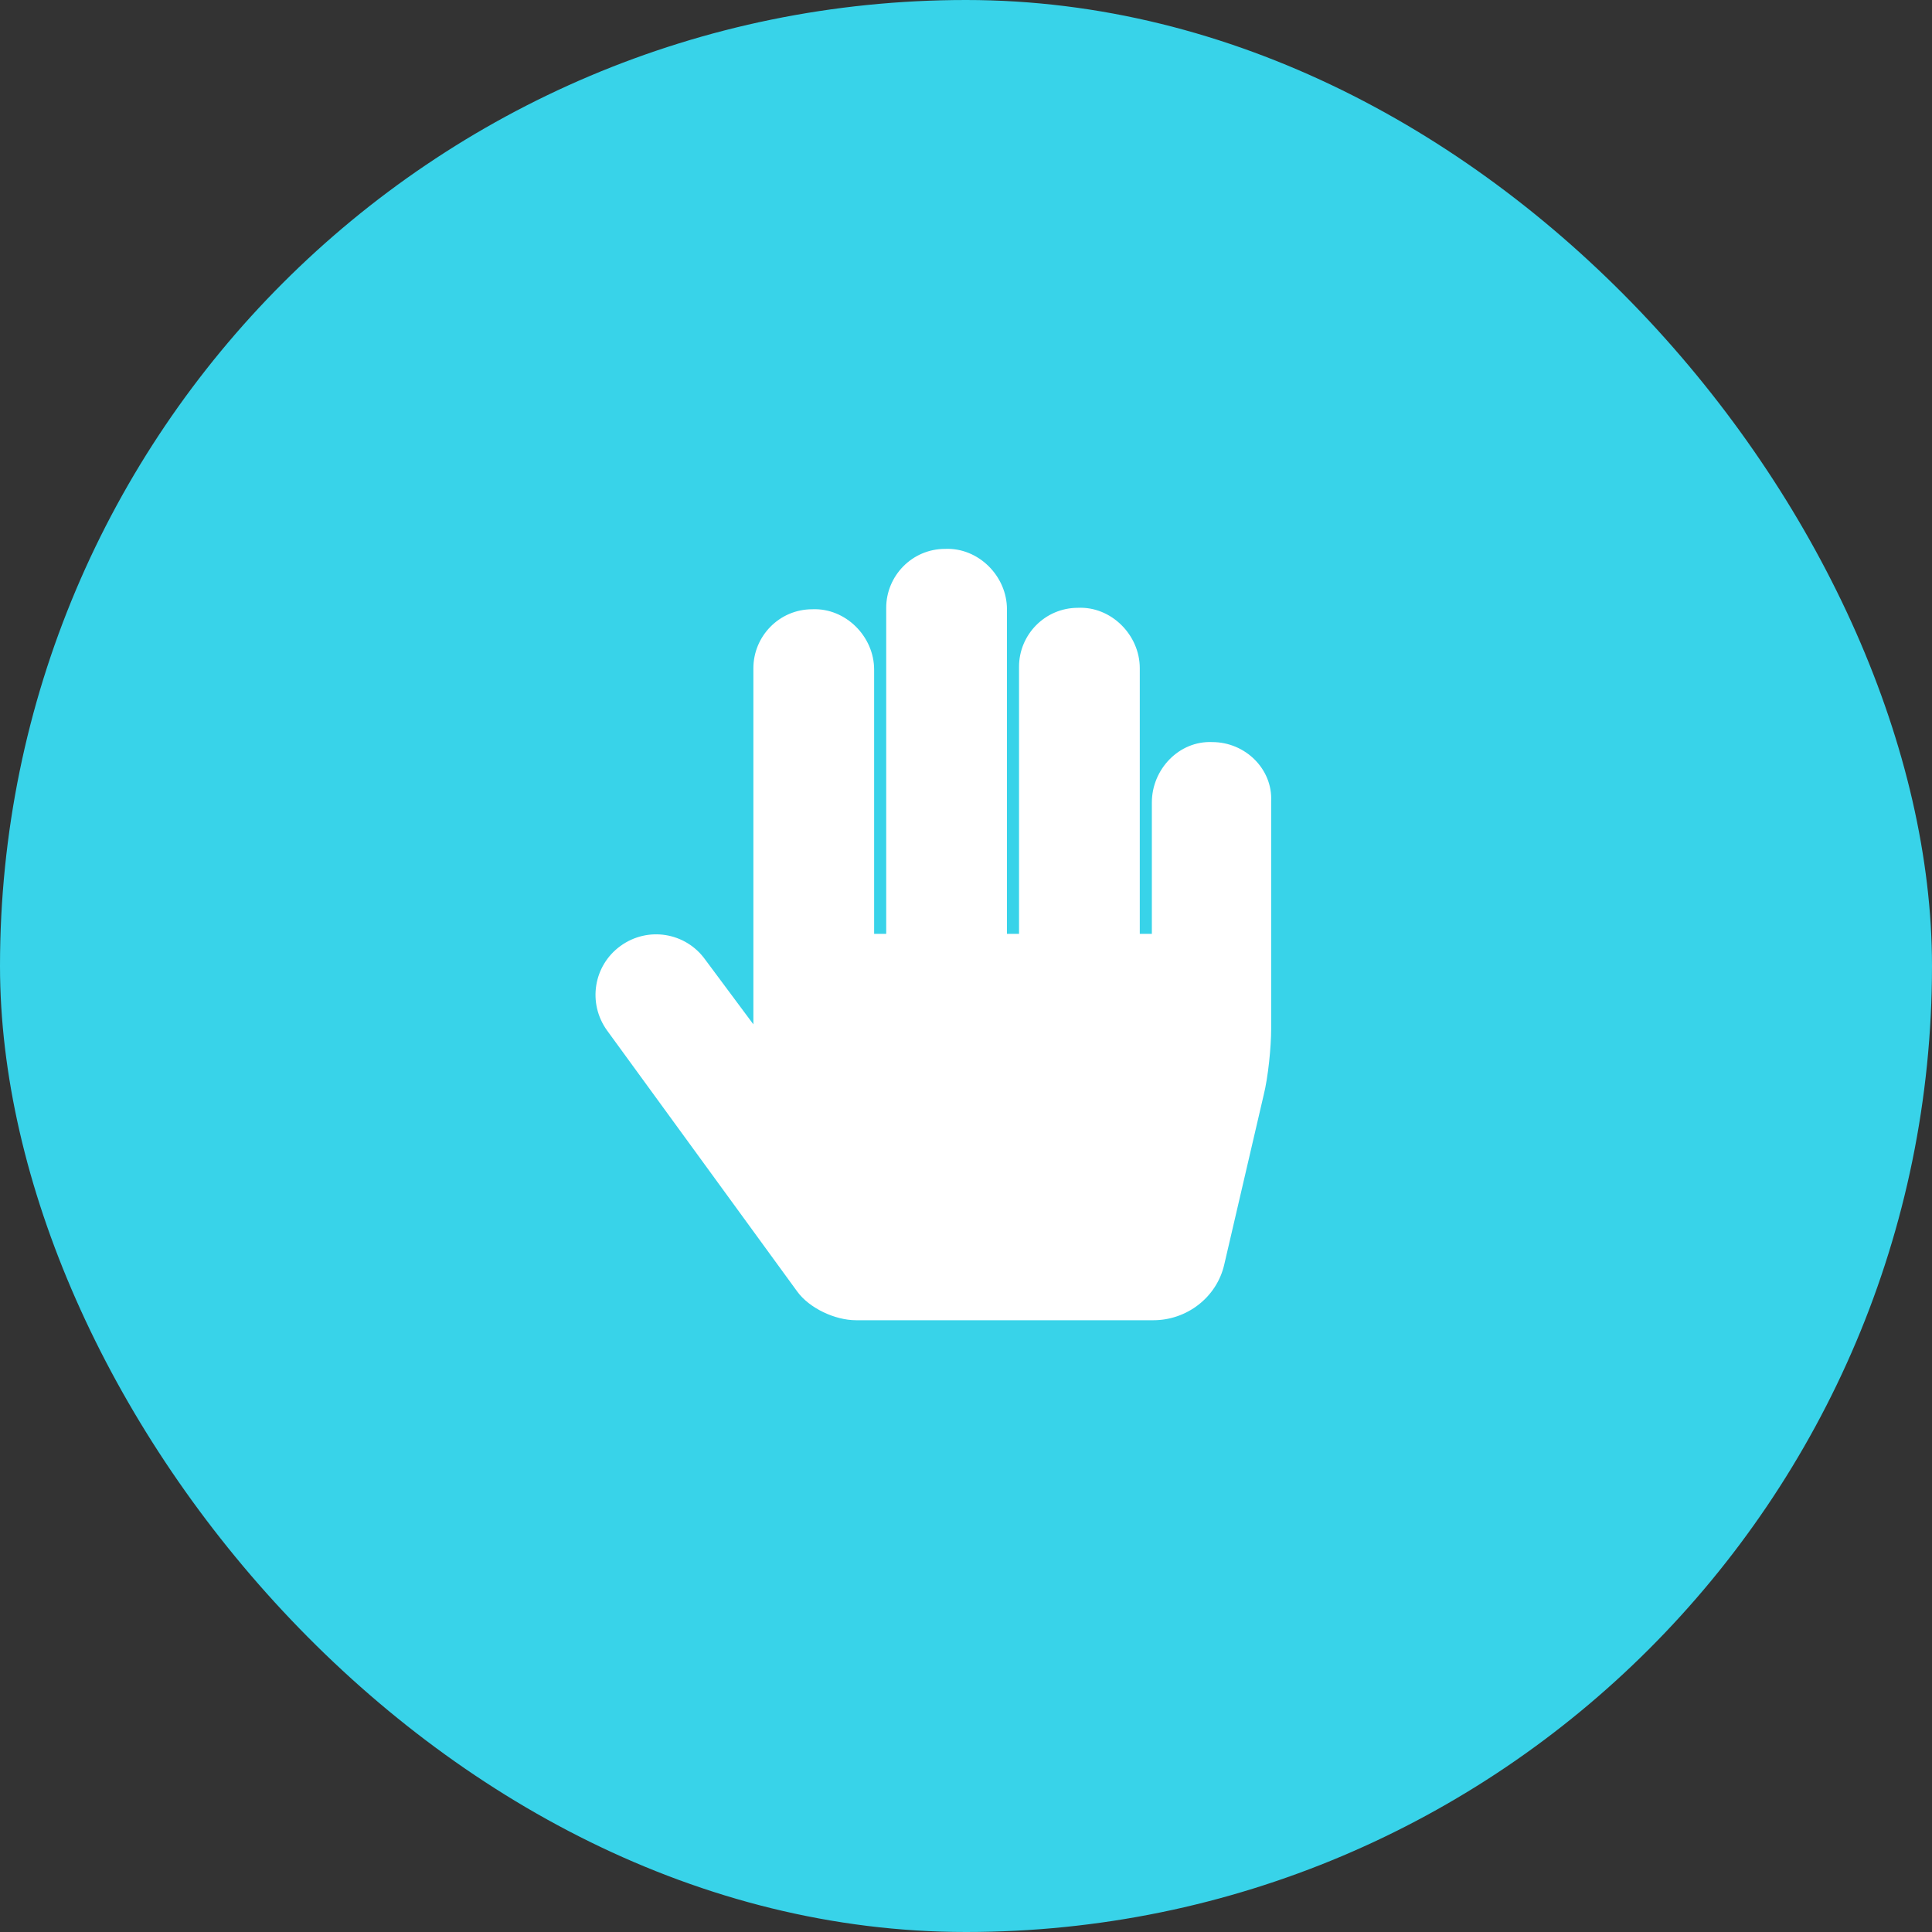<svg width="20" height="20" viewBox="0 0 20 20" fill="none" xmlns="http://www.w3.org/2000/svg">
<rect x="0" y="0" width="20" height="20" fill="#333333" stroke="none"/>
<rect width="20" height="20" rx="10" fill="#38D3E9"/>
<path d="M12.549 7.682C12.206 7.667 11.924 7.963 11.924 8.307V9.667H11.799V6.917C11.799 6.573 11.503 6.276 11.159 6.292C10.815 6.292 10.549 6.573 10.549 6.901V9.667H10.424V6.307C10.424 5.963 10.128 5.667 9.784 5.682C9.44 5.682 9.174 5.963 9.174 6.292V9.667H9.049V6.932C9.049 6.588 8.753 6.292 8.409 6.307C8.065 6.307 7.799 6.588 7.799 6.917V10.604L7.299 9.932C7.096 9.651 6.706 9.588 6.424 9.792C6.143 9.995 6.081 10.385 6.284 10.667L8.253 13.37C8.378 13.542 8.643 13.667 8.862 13.667H11.94C12.284 13.667 12.596 13.432 12.674 13.088L13.081 11.338C13.128 11.151 13.159 10.838 13.159 10.651V8.292C13.174 7.963 12.893 7.682 12.549 7.682Z" fill="white"/>
</svg>
